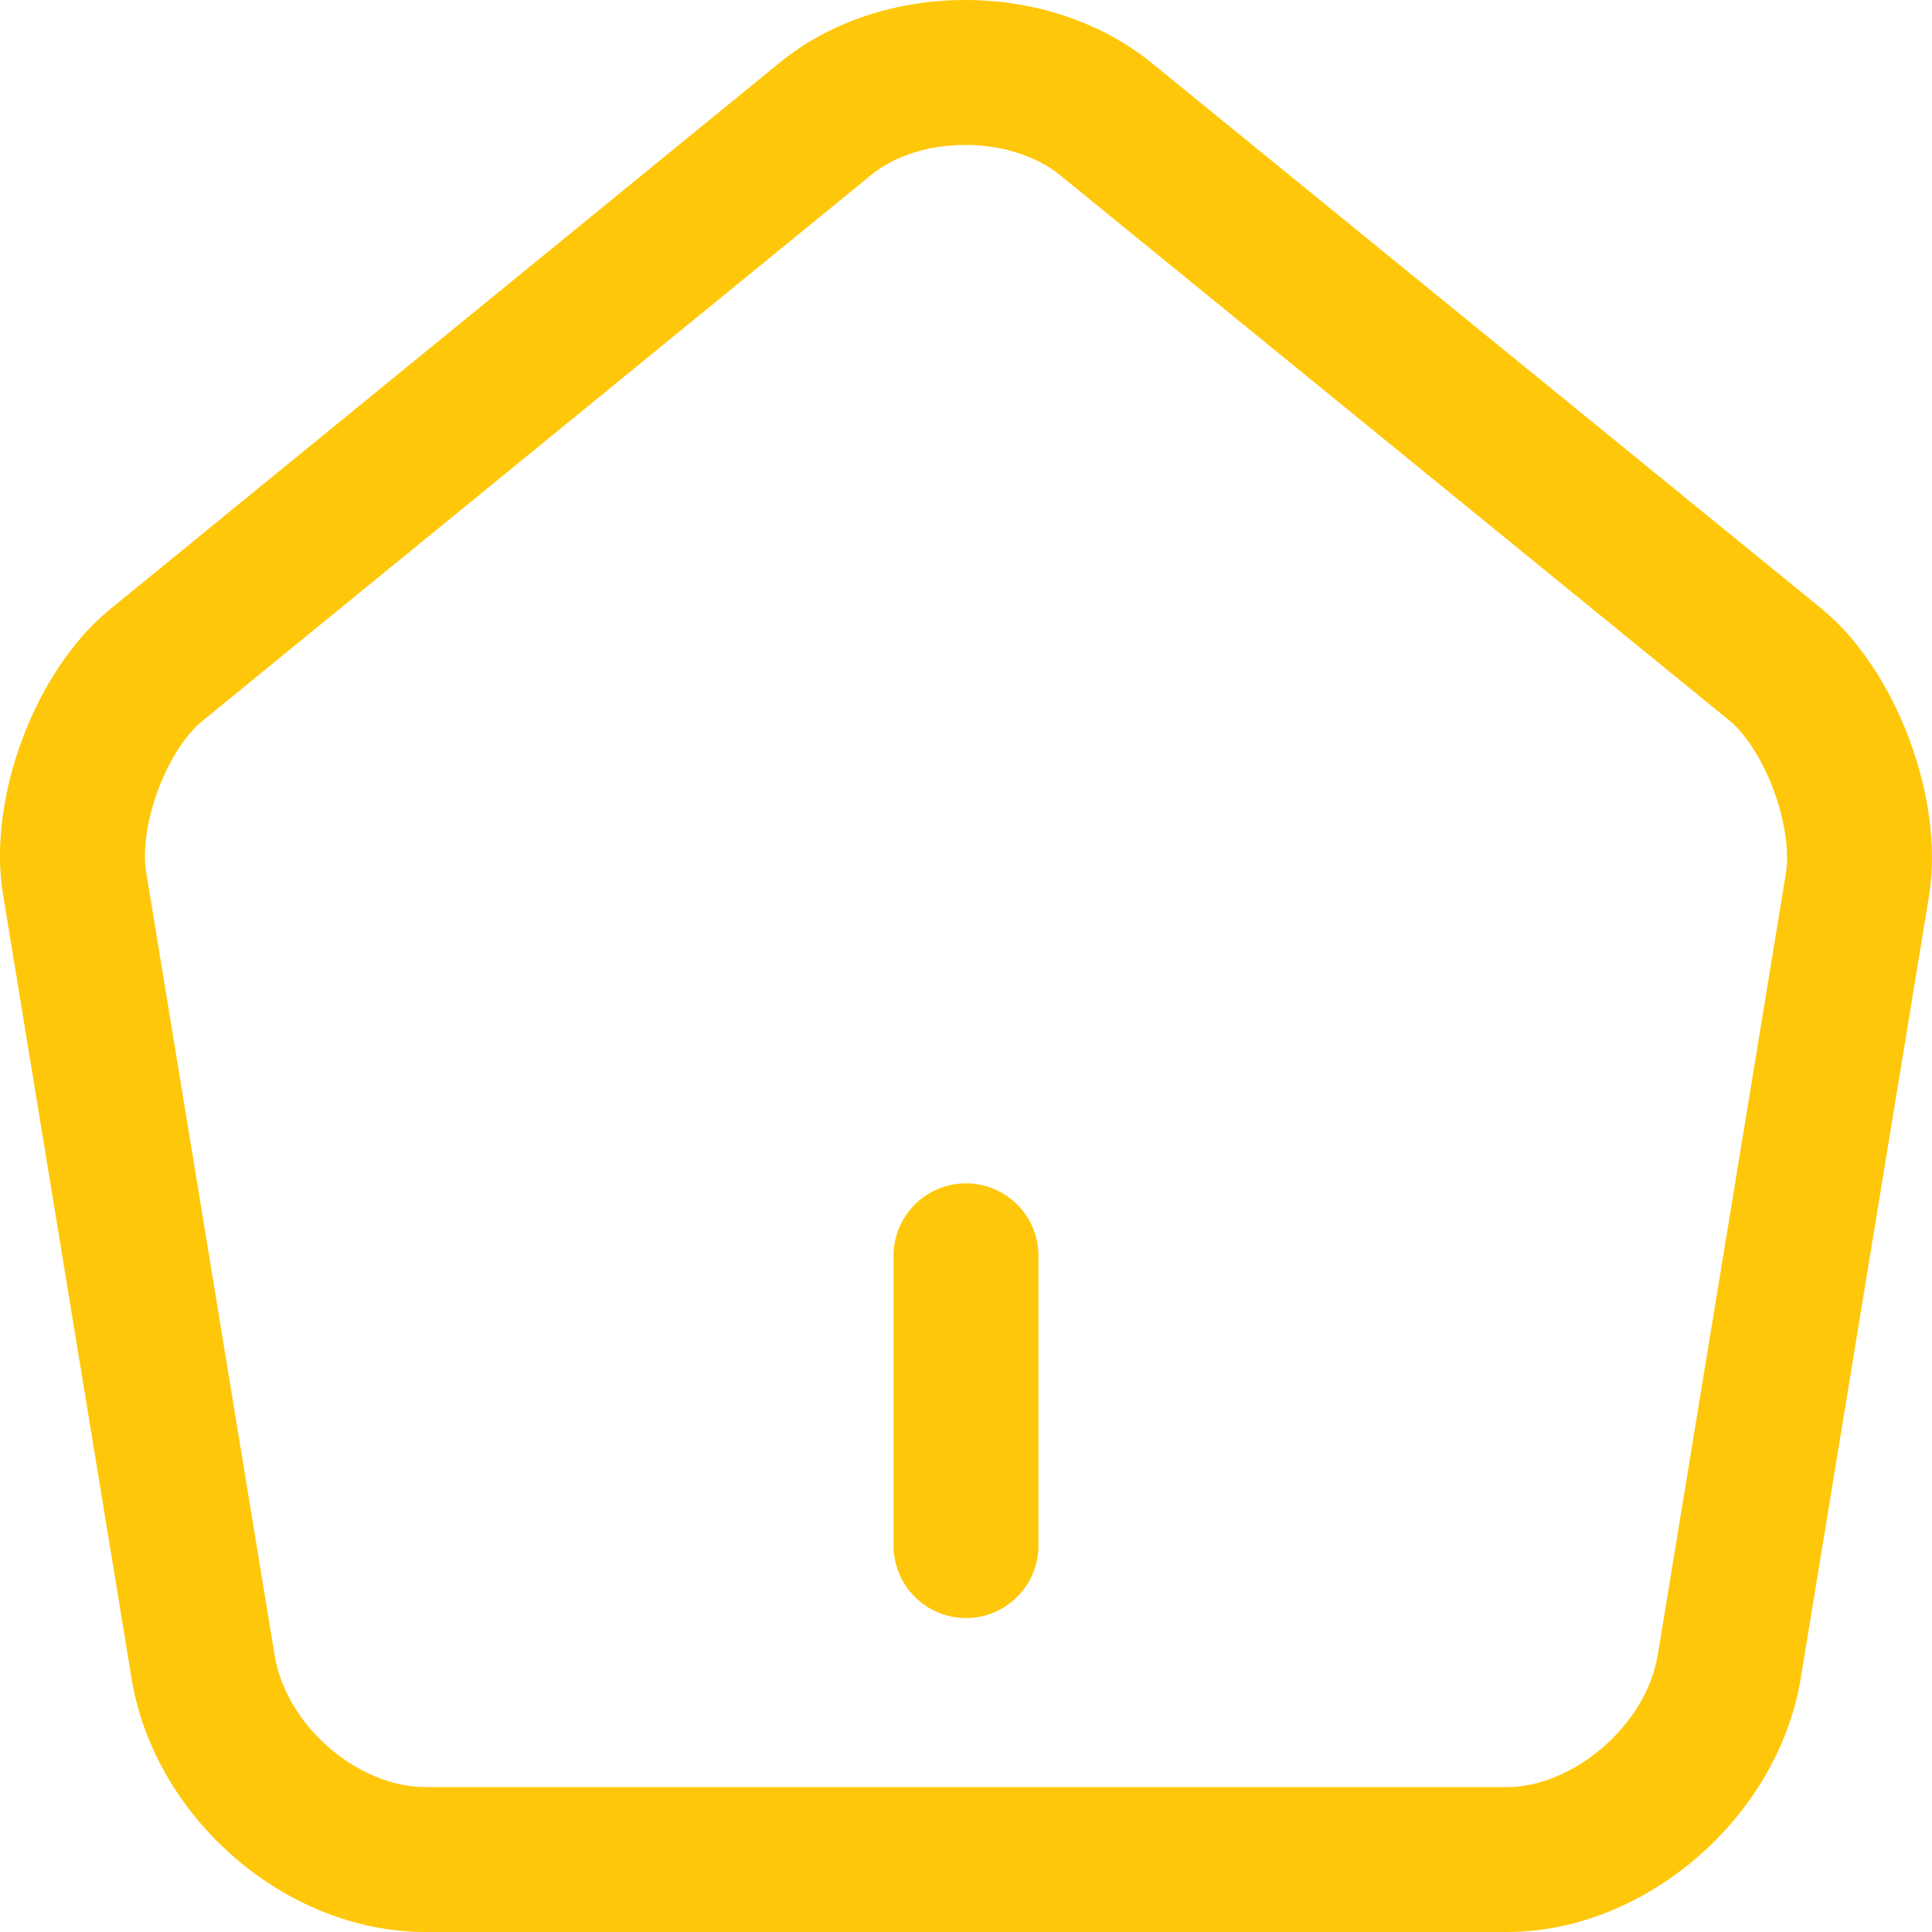 <svg width="20" height="20" viewBox="0 0 20 20" fill="none" xmlns="http://www.w3.org/2000/svg">
<path fill-rule="evenodd" clip-rule="evenodd" d="M2.087 7.47L9.02 1.81C9.525 1.398 10.461 1.393 10.981 1.819L17.909 7.464L17.91 7.465C18.04 7.572 18.225 7.816 18.359 8.175C18.493 8.533 18.518 8.848 18.489 9.03L18.489 9.032L17.161 17.134L17.16 17.136C17.037 17.872 16.274 18.5 15.601 18.5H4.403C3.718 18.5 2.967 17.88 2.843 17.137L2.843 17.136L1.513 9.027L1.512 9.018C1.482 8.841 1.504 8.531 1.637 8.175C1.77 7.819 1.956 7.576 2.087 7.47ZM19.97 9.269C20.13 8.271 19.63 6.936 18.86 6.304L11.931 0.659C10.862 -0.218 9.132 -0.218 8.072 0.648L1.143 6.304C0.363 6.936 -0.137 8.271 0.033 9.269L1.363 17.381C1.603 18.828 2.963 20 4.403 20H15.601C17.031 20 18.4 18.818 18.64 17.381L19.97 9.269ZM10.75 13C10.75 12.586 10.414 12.25 10 12.25C9.586 12.25 9.25 12.586 9.25 13V16C9.25 16.414 9.586 16.75 10 16.75C10.414 16.75 10.75 16.414 10.75 16V13Z" fill="#FFC709"/>
</svg>
